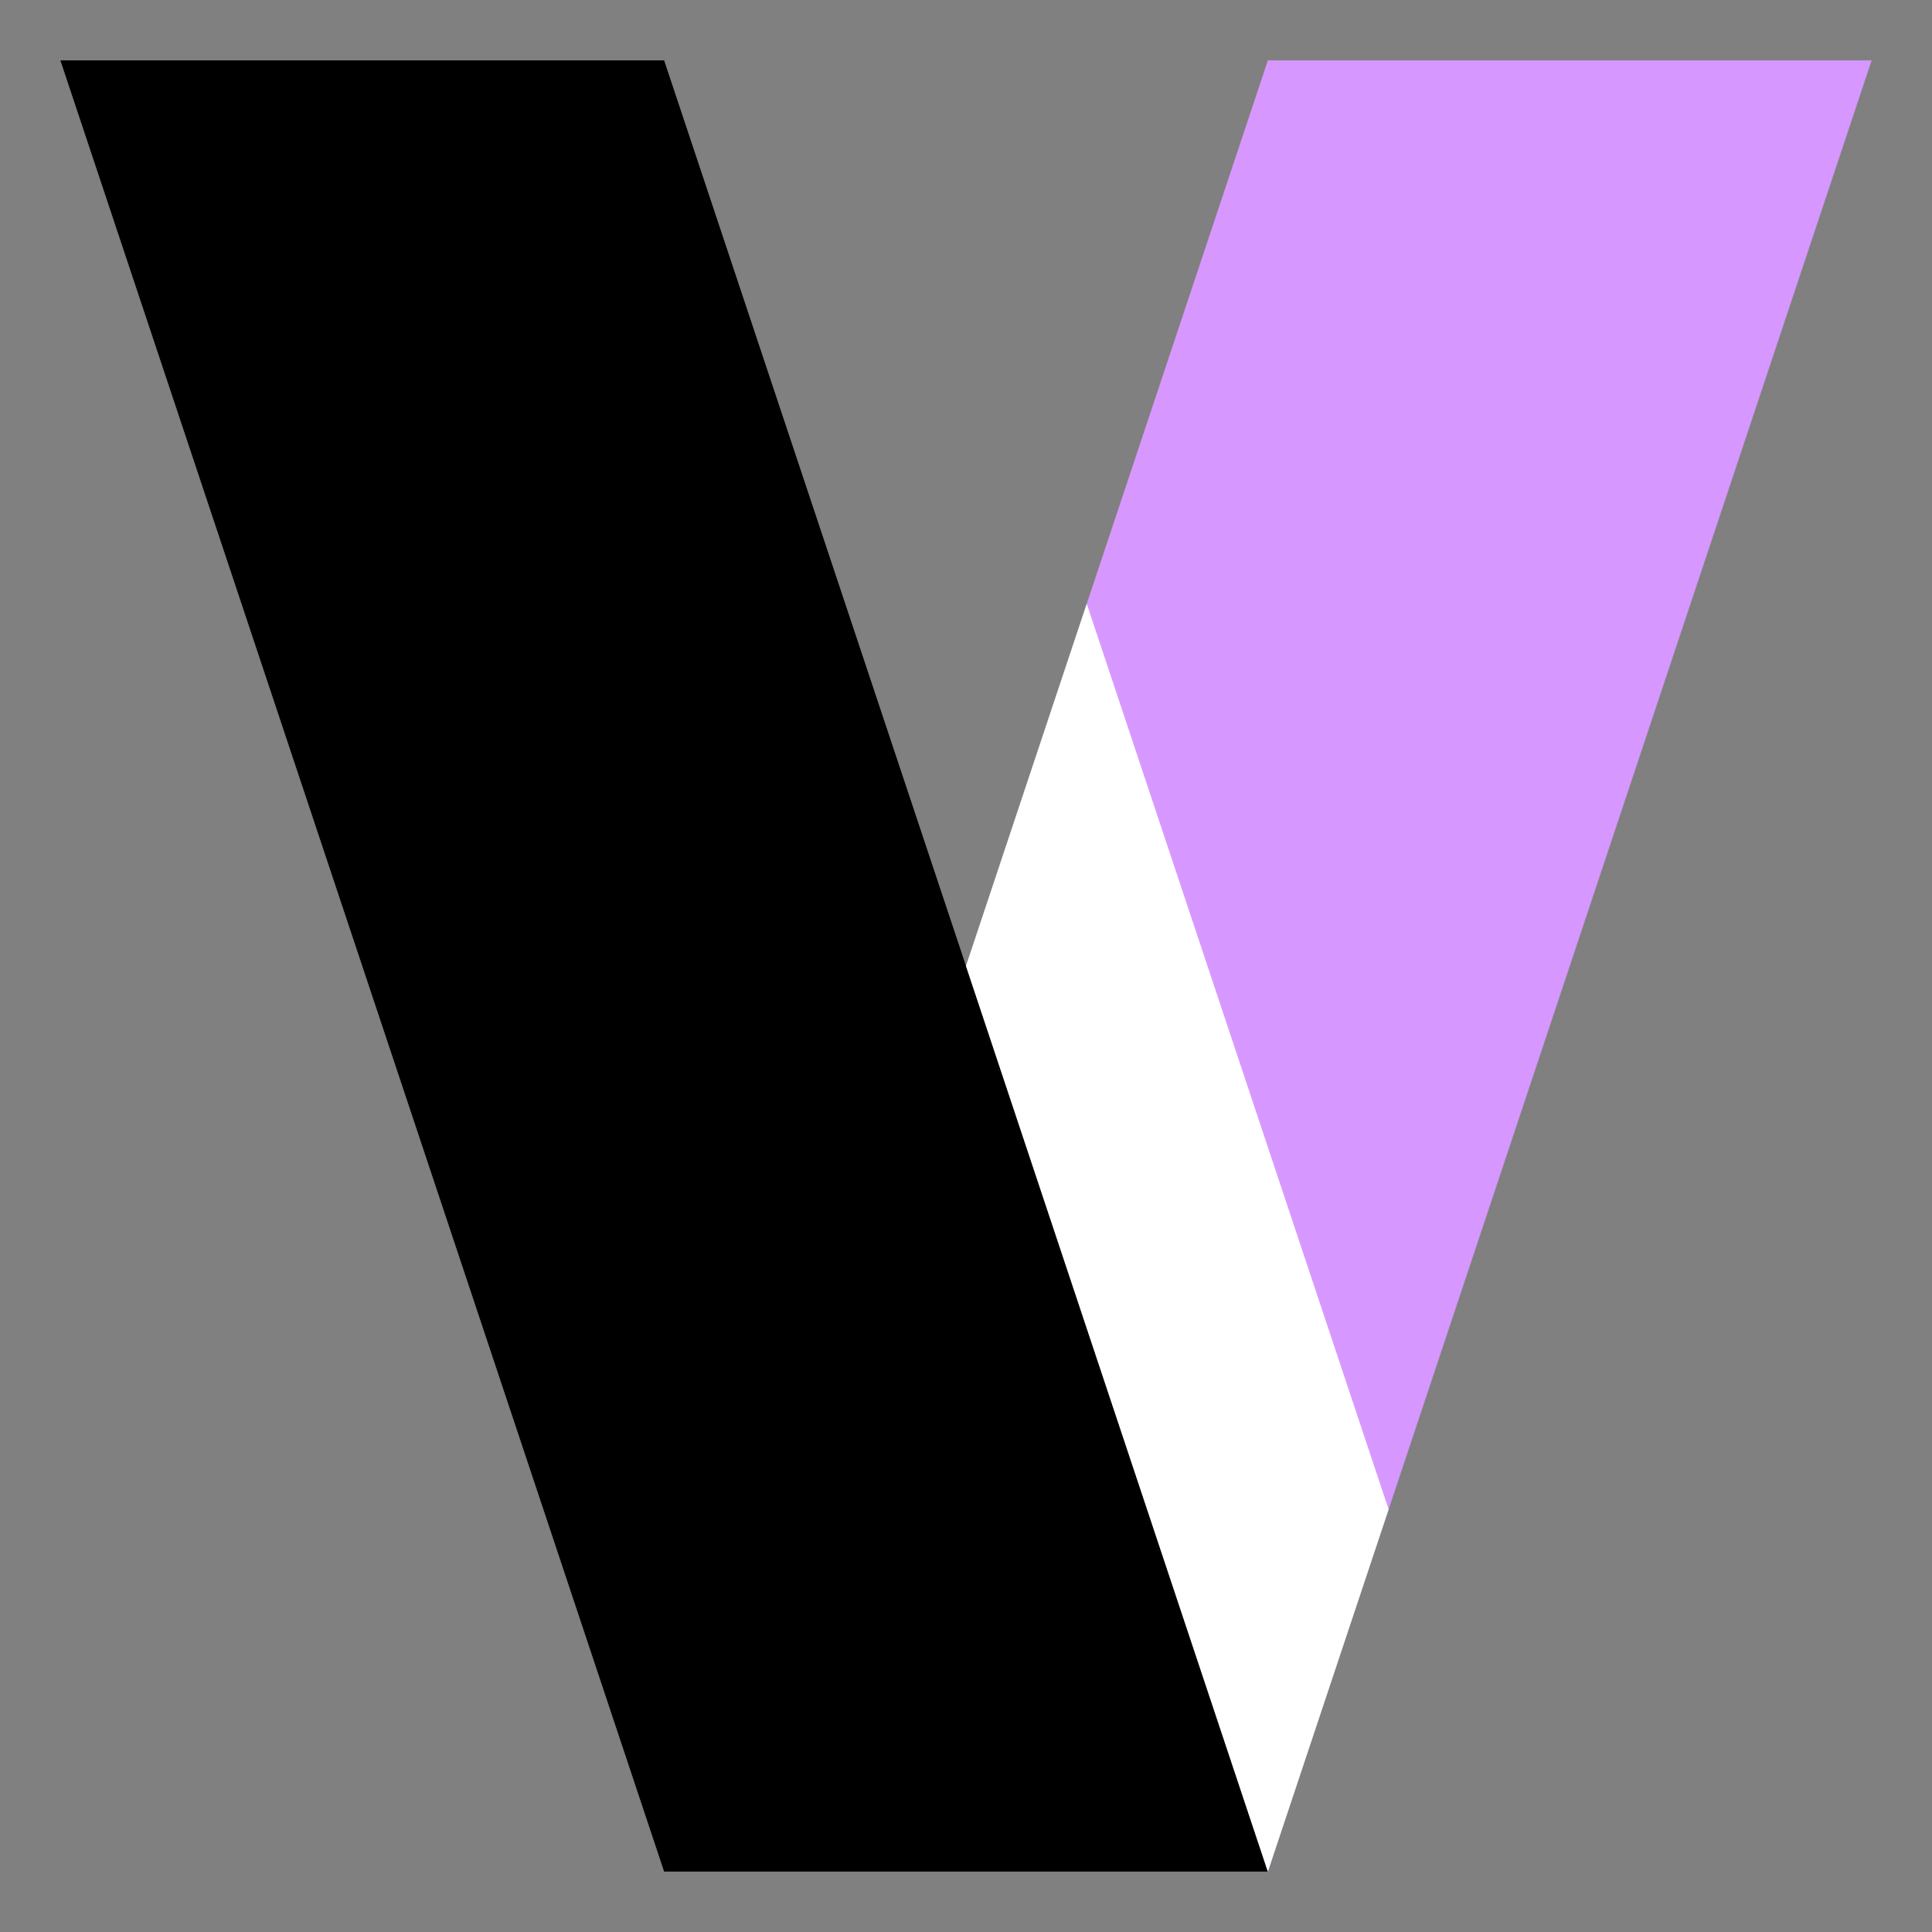 <svg xmlns="http://www.w3.org/2000/svg" width="32" height="32" viewBox="0 0 32 32">
<rect x="0" y="0" width="32" height="32" fill="#808080" stroke="none"/>
<path d="M21 1L11 31H21L31 1H21Z" fill="#d698ff" />
<path id="a" d="M11 31L1 1H11L21 31H11Z" />
<path id="b" d="M21 31L16 16L18 10L23 25L21 31Z" />
<style>
#a {fill: #000}
#b {fill: #fff}
@media (prefers-color-scheme: dark)
{
#a {fill: #fff}
#b {fill: #000}
}
</style>
</svg>
